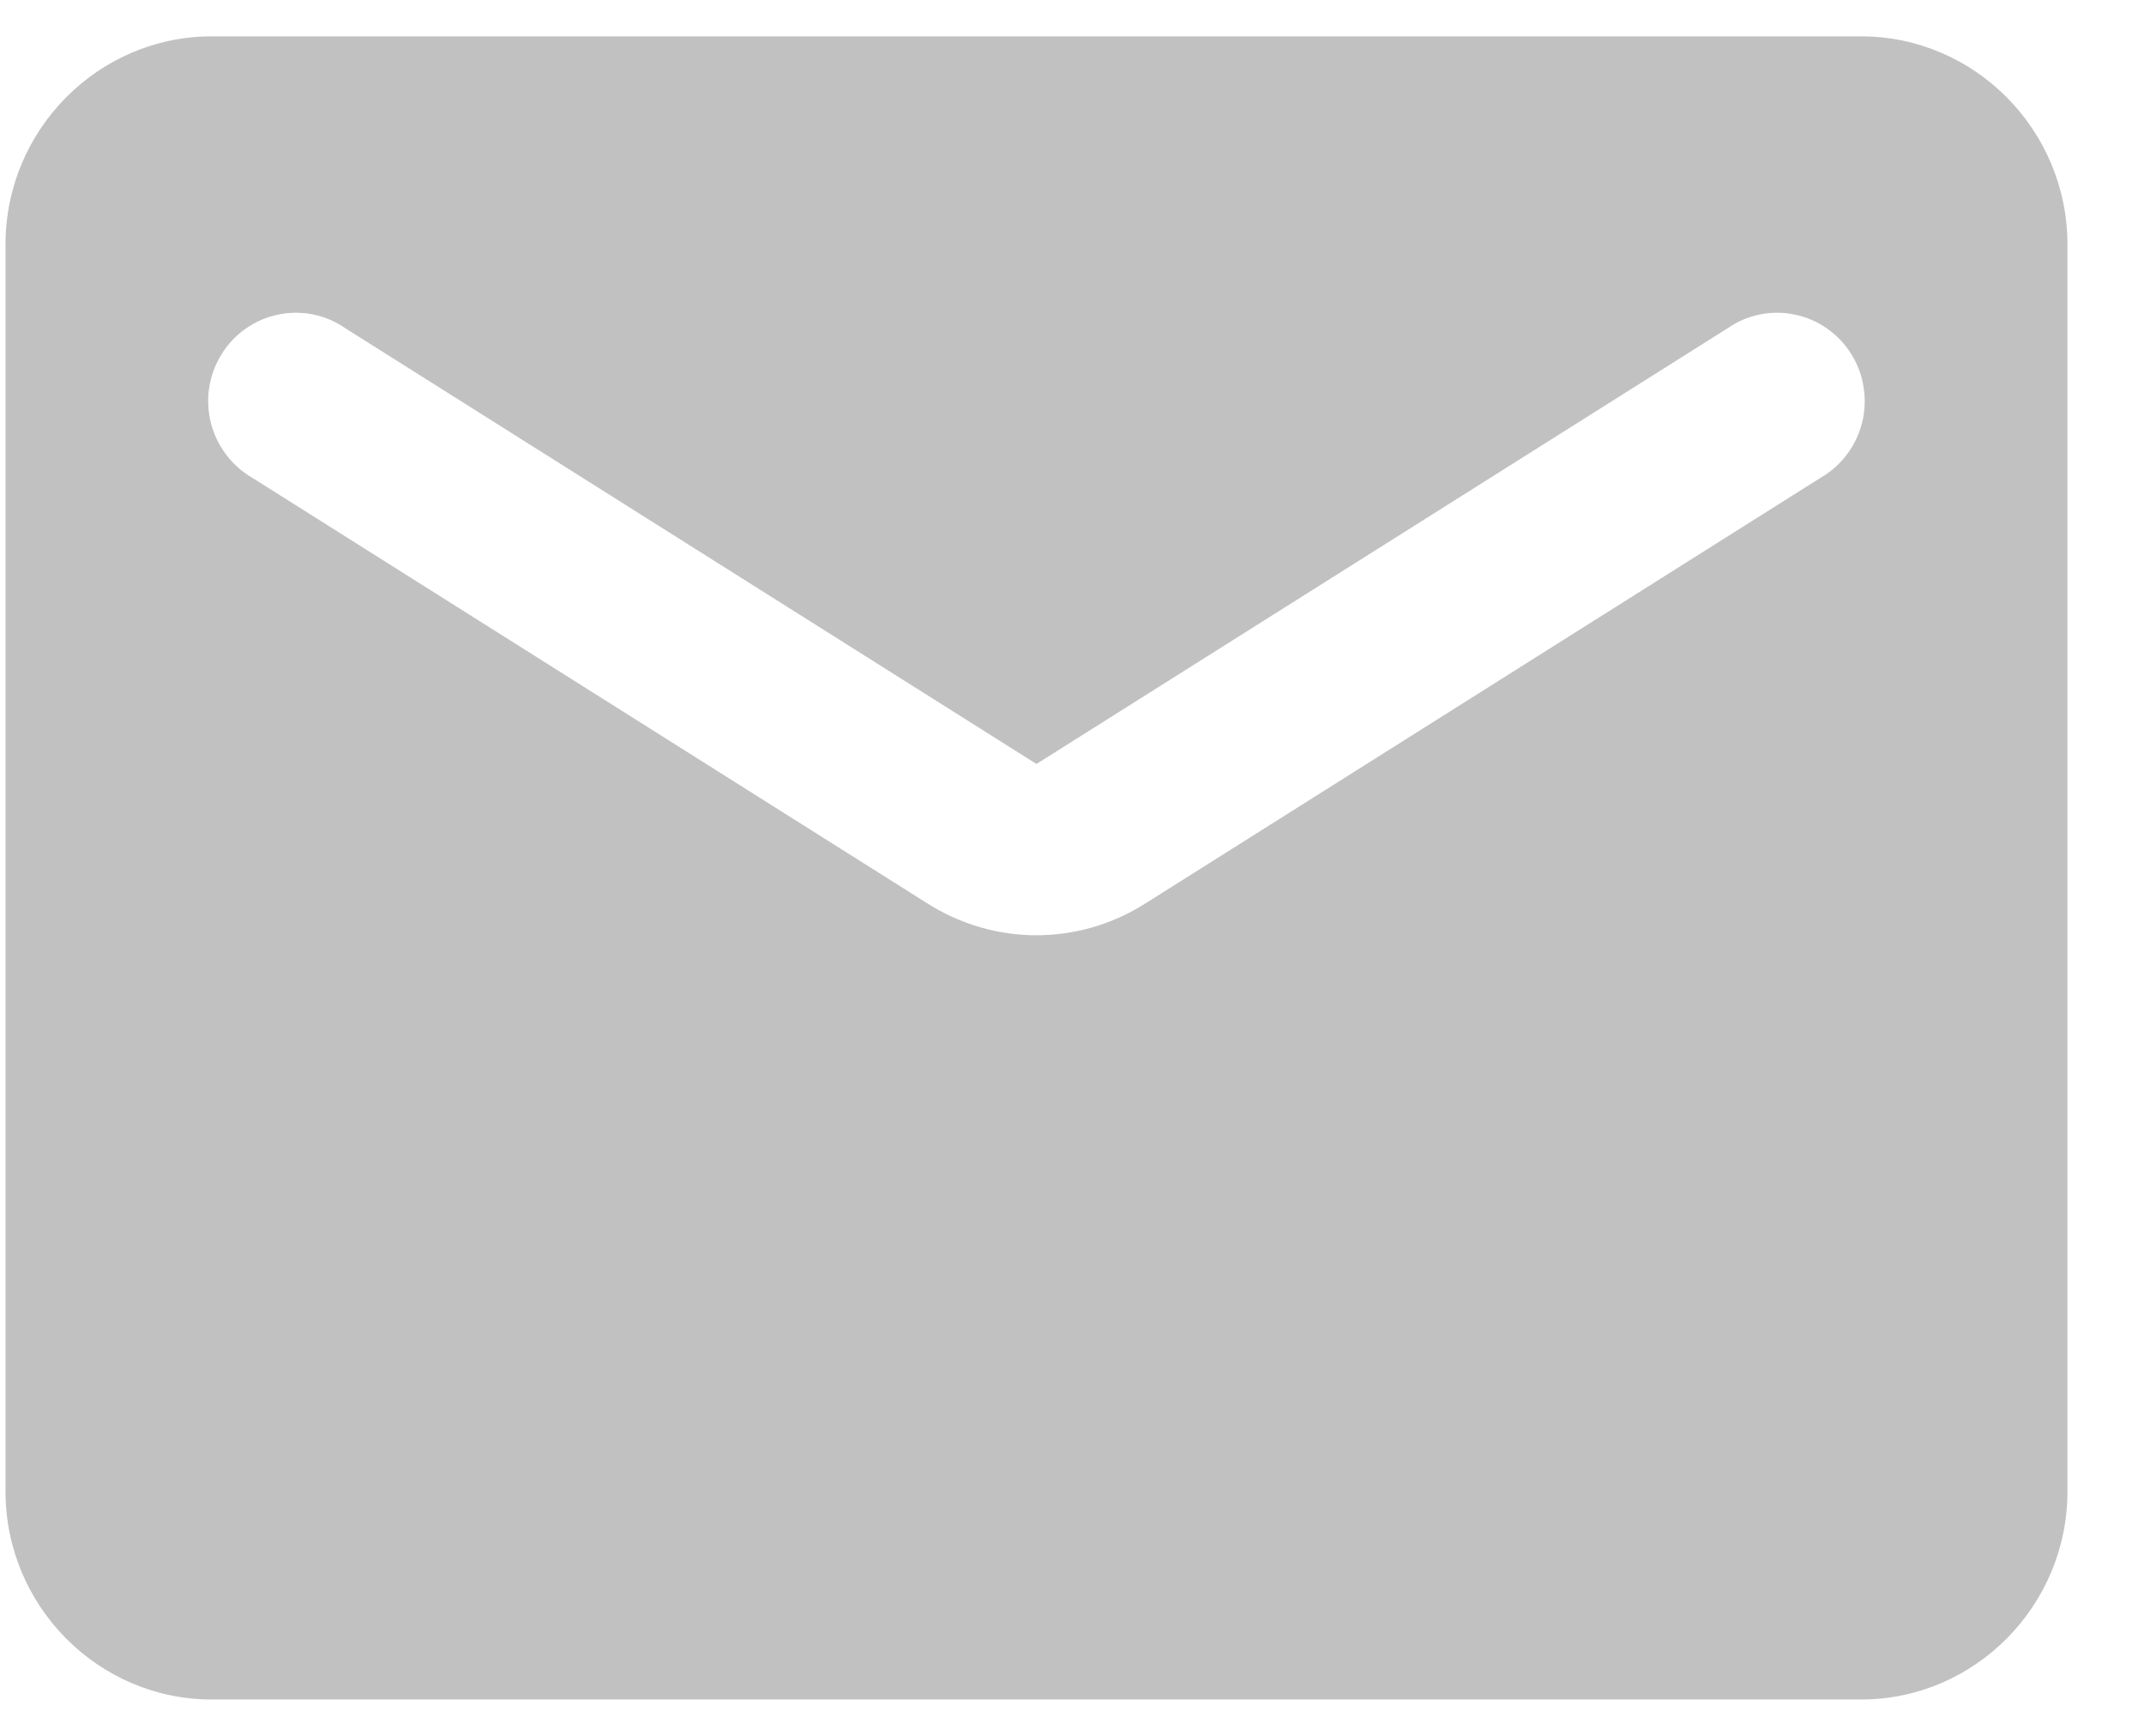 <svg width="21" height="17" viewBox="0 0 21 17" fill="none" xmlns="http://www.w3.org/2000/svg">
<path d="M18.23 0.356H2.073C0.962 0.356 0.054 1.273 0.054 2.392V14.608C0.054 15.728 0.962 16.644 2.073 16.644H18.23C19.341 16.644 20.25 15.728 20.25 14.608V2.392C20.25 1.273 19.341 0.356 18.23 0.356ZM17.826 4.683L11.222 8.846C10.566 9.264 9.738 9.264 9.081 8.846L2.477 4.683C2.376 4.625 2.287 4.548 2.217 4.455C2.146 4.362 2.095 4.256 2.066 4.143C2.037 4.029 2.031 3.911 2.049 3.795C2.067 3.68 2.108 3.569 2.17 3.47C2.231 3.37 2.312 3.285 2.407 3.218C2.503 3.151 2.61 3.104 2.724 3.081C2.838 3.057 2.955 3.057 3.069 3.08C3.183 3.104 3.291 3.15 3.386 3.217L10.152 7.482L16.918 3.217C17.013 3.15 17.121 3.104 17.235 3.08C17.349 3.057 17.466 3.057 17.579 3.081C17.693 3.104 17.801 3.151 17.896 3.218C17.992 3.285 18.073 3.37 18.134 3.47C18.196 3.569 18.237 3.68 18.254 3.795C18.272 3.911 18.267 4.029 18.238 4.143C18.209 4.256 18.158 4.362 18.087 4.455C18.016 4.548 17.928 4.625 17.826 4.683Z" fill="#C1C1C1"/>
</svg>
